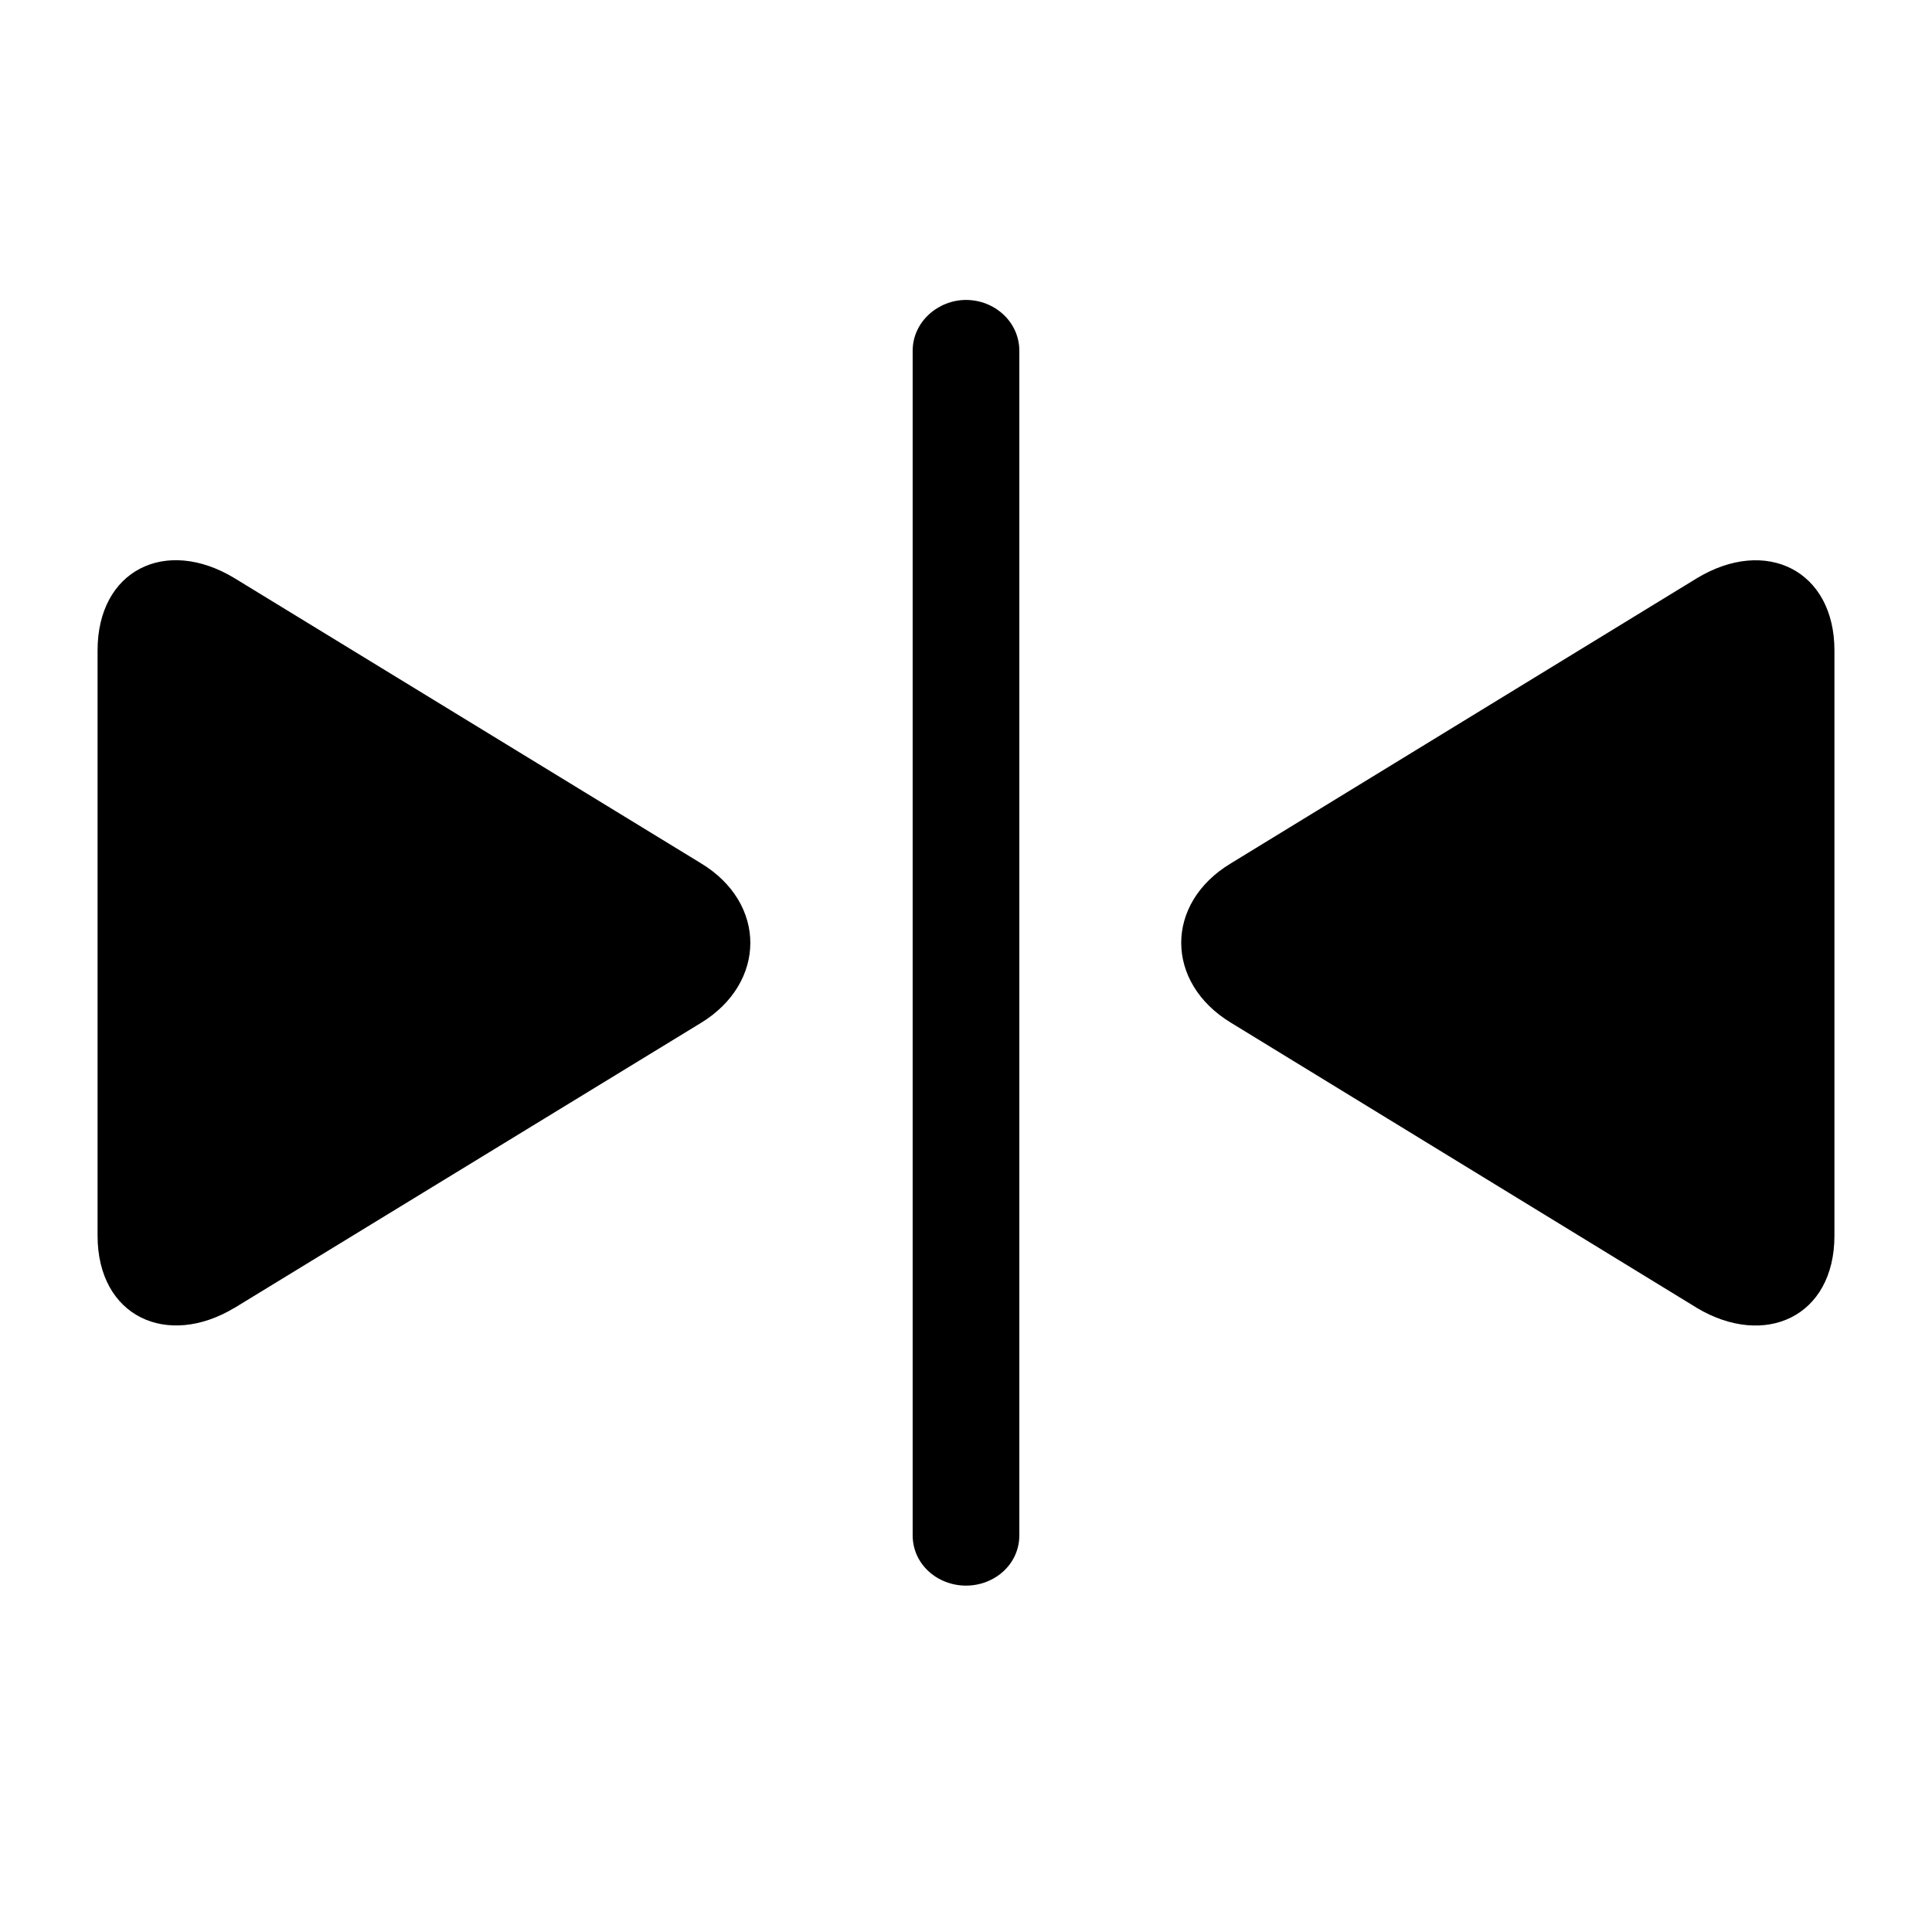 <?xml version="1.0" standalone="no"?><!DOCTYPE svg PUBLIC "-//W3C//DTD SVG 1.1//EN" "http://www.w3.org/Graphics/SVG/1.1/DTD/svg11.dtd"><svg class="icon" width="200px" height="200.00px" viewBox="0 0 1024 1024" version="1.1" xmlns="http://www.w3.org/2000/svg"><path fill="#000000" d="M512 840.411c15.104 0 28.27-11.264 28.27-26.697V185.966c0-15.433-13.166-26.99-28.27-26.99-14.775 0-28.27 11.557-28.27 26.99V813.714c0 15.433 13.166 26.697 28.27 26.697zM124.343 693.175l247.223-151.04c34.67-21.211 34.999-63.342 0-84.553L124.343 306.469c-36.645-22.199-72.631-4.169-72.631 38.254v310.162c0 43.081 36.937 59.794 72.631 38.254z m774.949 0c36.023 21.541 72.997 4.827 72.997-38.254V344.759c0-42.423-36.315-60.453-72.96-38.254l-246.857 151.04c-35.365 21.211-35.035 63.342 0 84.553l246.857 151.077z" /></svg>